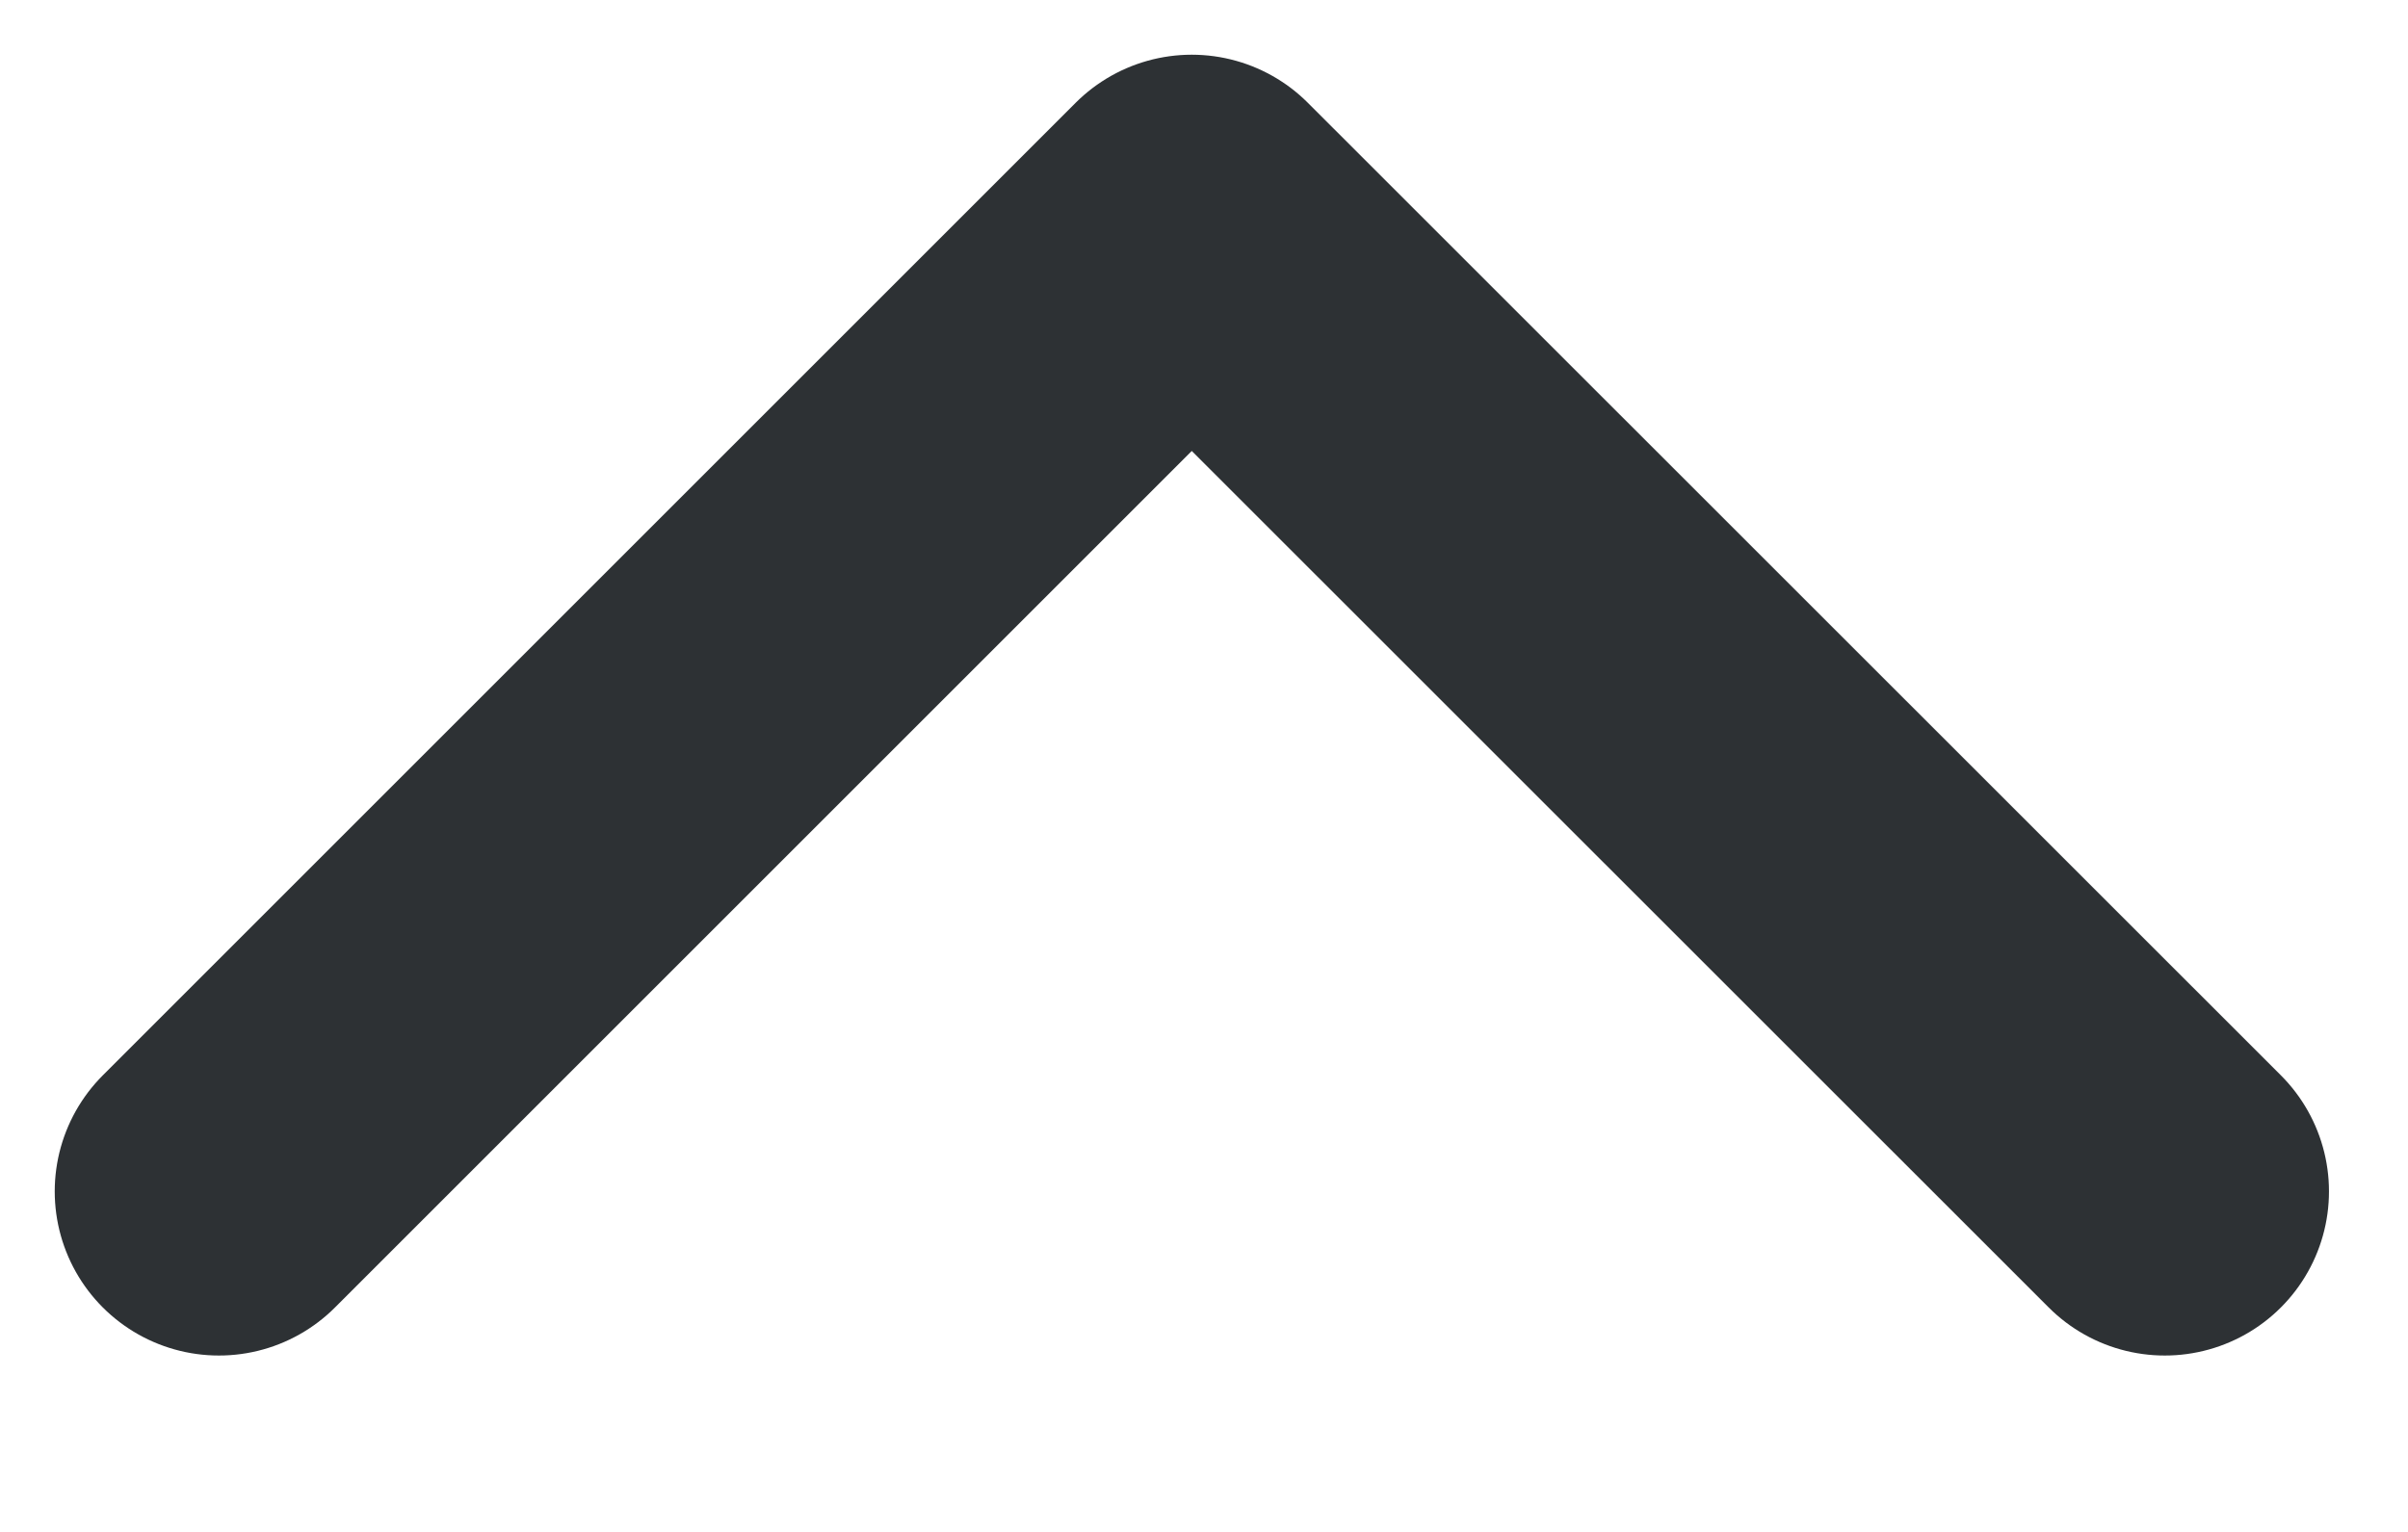 <svg width="11" height="7" viewBox="0 0 11 7" fill="none" xmlns="http://www.w3.org/2000/svg">
<path d="M1 5.444L5.444 1L9.889 5.444" stroke="#2D3134" stroke-width="1.5" stroke-linecap="round" stroke-linejoin="round"/>
</svg>
